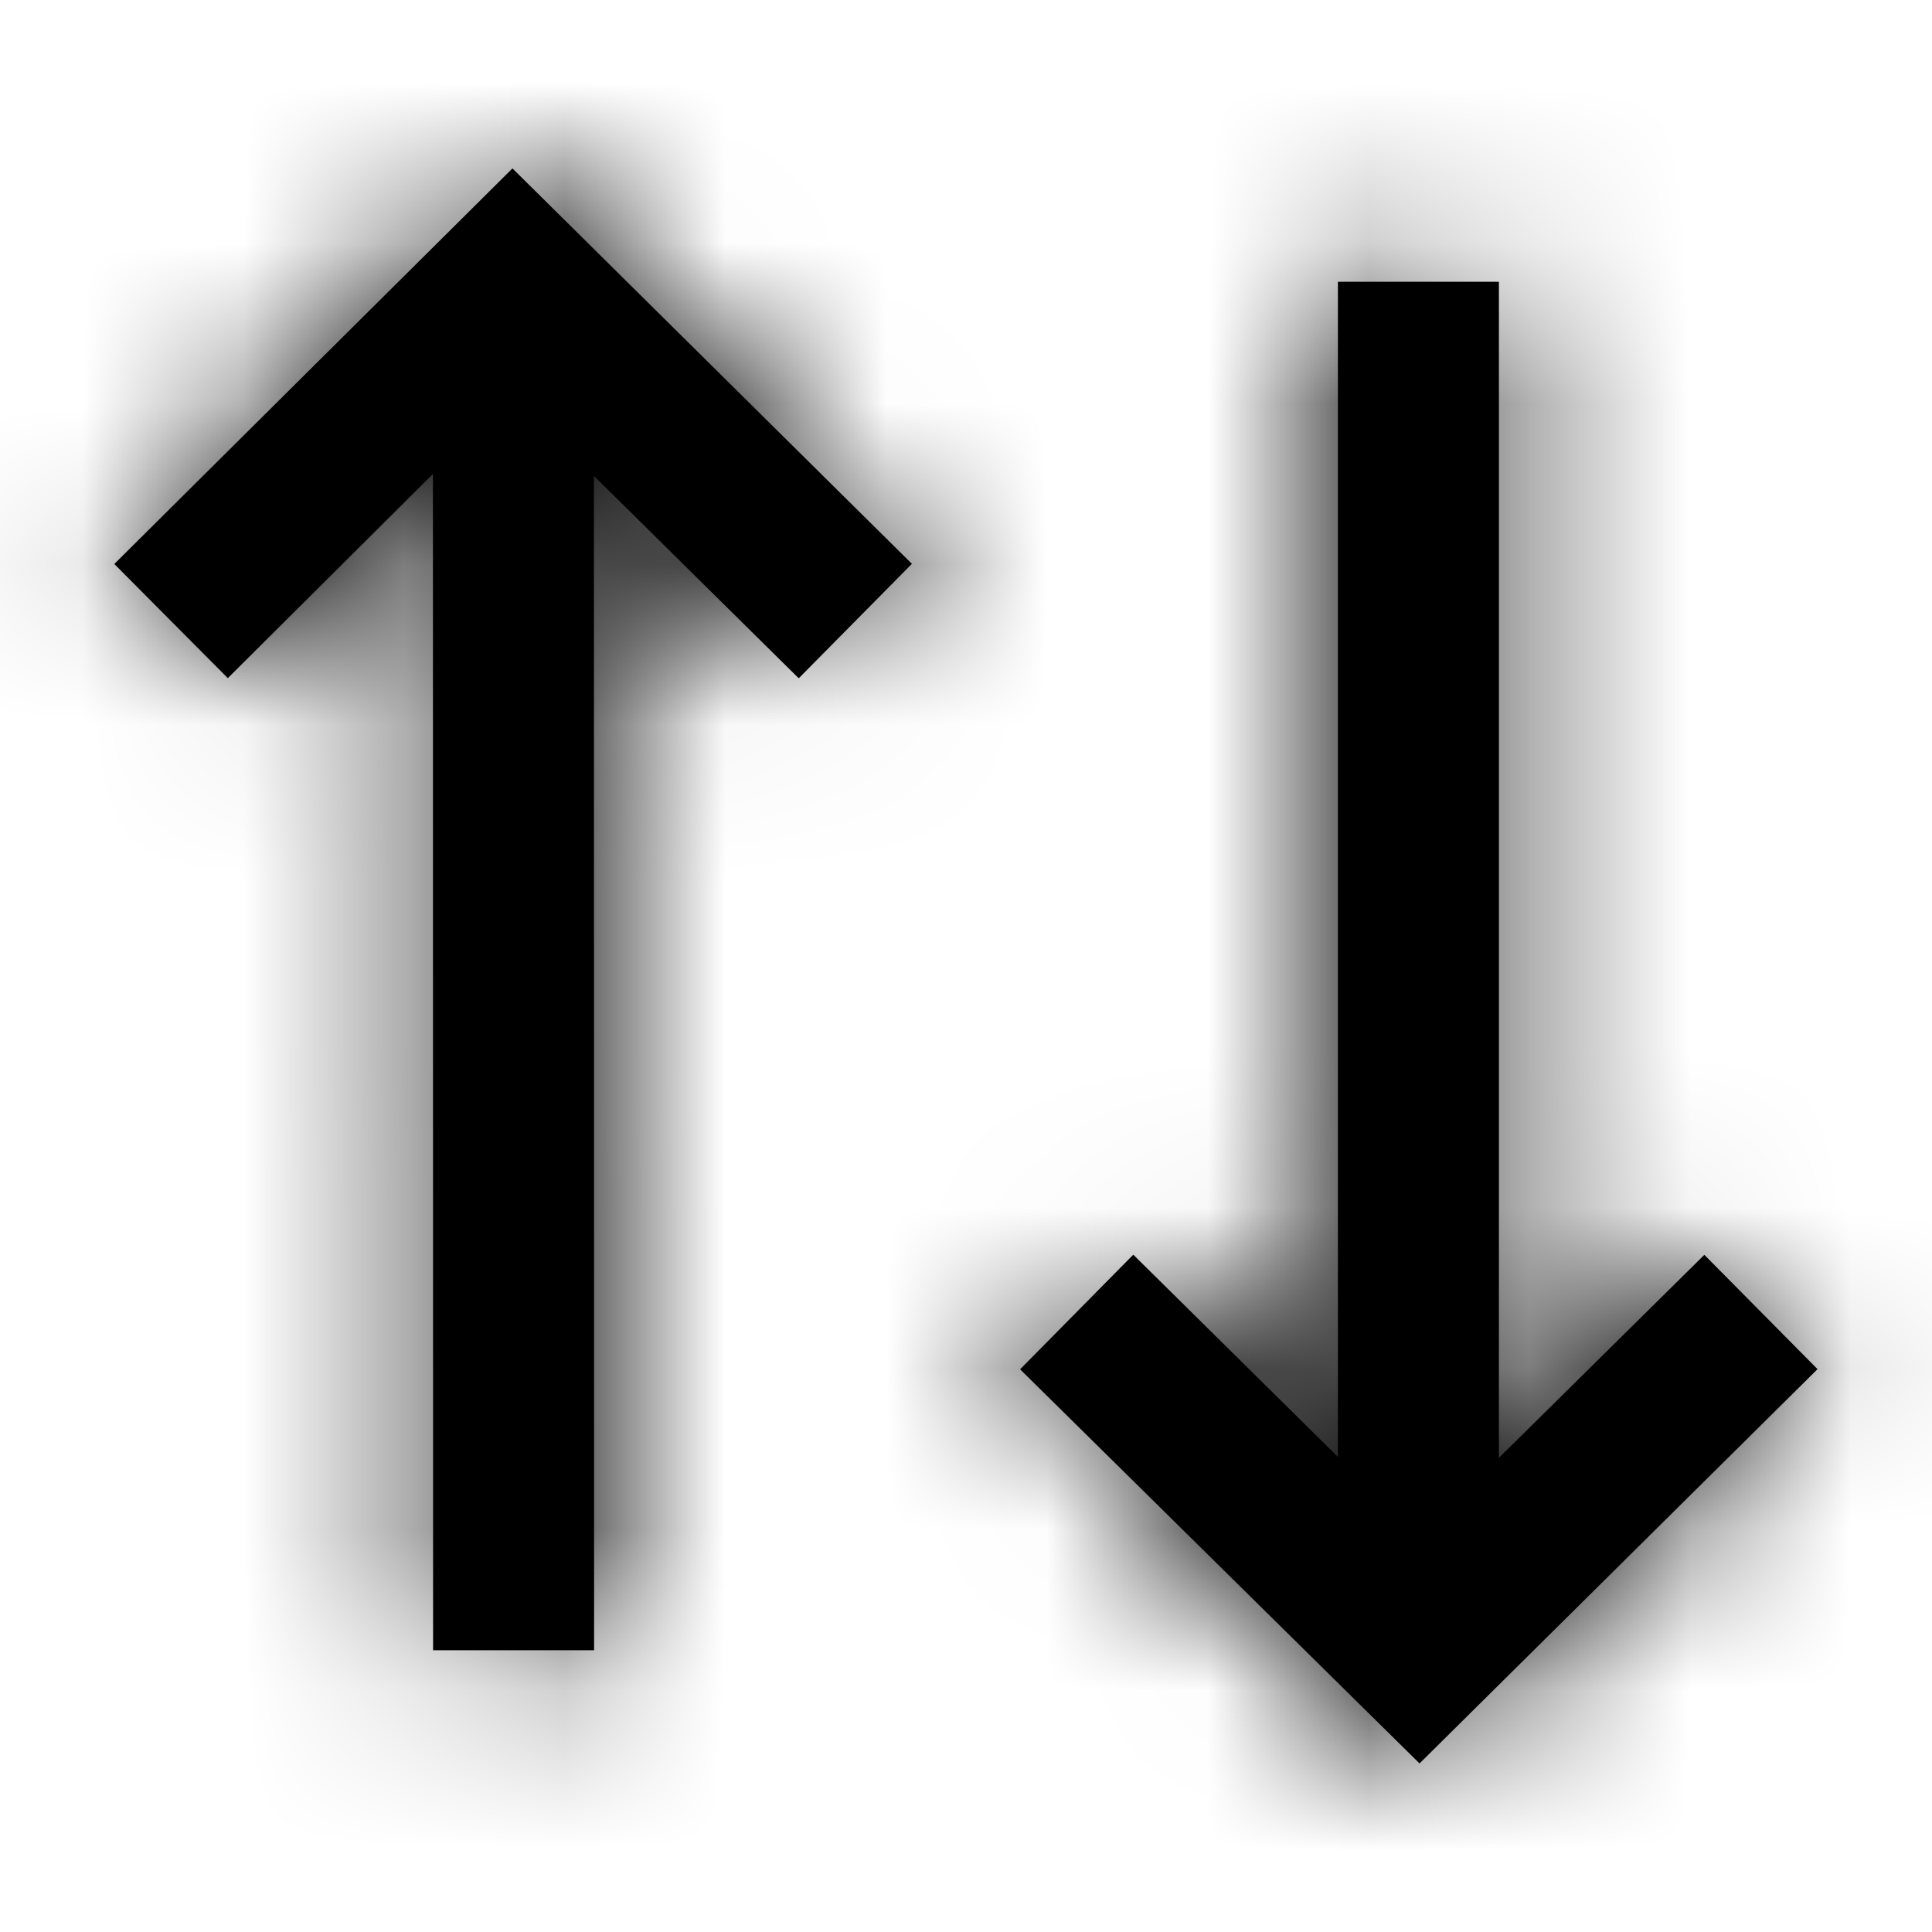 <svg xmlns="http://www.w3.org/2000/svg" xmlns:xlink="http://www.w3.org/1999/xlink" width="12" height="12" viewBox="0 0 12 12">
  <defs>
    <path id="datainout12px-a" d="M9.31,1.75 L9.31,9.055 L10.586,7.794 L11.289,8.504 L8.817,10.953 L6.336,8.505 L7.039,7.793 L8.31,9.049 L8.31,1.75 L9.31,1.75 Z M3.183,1.046 L5.664,3.502 L4.961,4.213 L3.689,2.956 L3.69,10.25 L2.69,10.25 L2.689,2.944 L1.415,4.212 L0.71,3.503 L3.183,1.046 Z"/>
  </defs>
  <g fill="none" fill-rule="evenodd">
    <mask id="datainout12px-b" fill="#fff">
      <use xlink:href="#datainout12px-a"/>
    </mask>
    <use fill="#000" fill-rule="nonzero" xlink:href="#datainout12px-a"/>
    <g fill="#000" mask="url(#datainout12px-b)">
      <rect width="12" height="12"/>
    </g>
  </g>
</svg>
